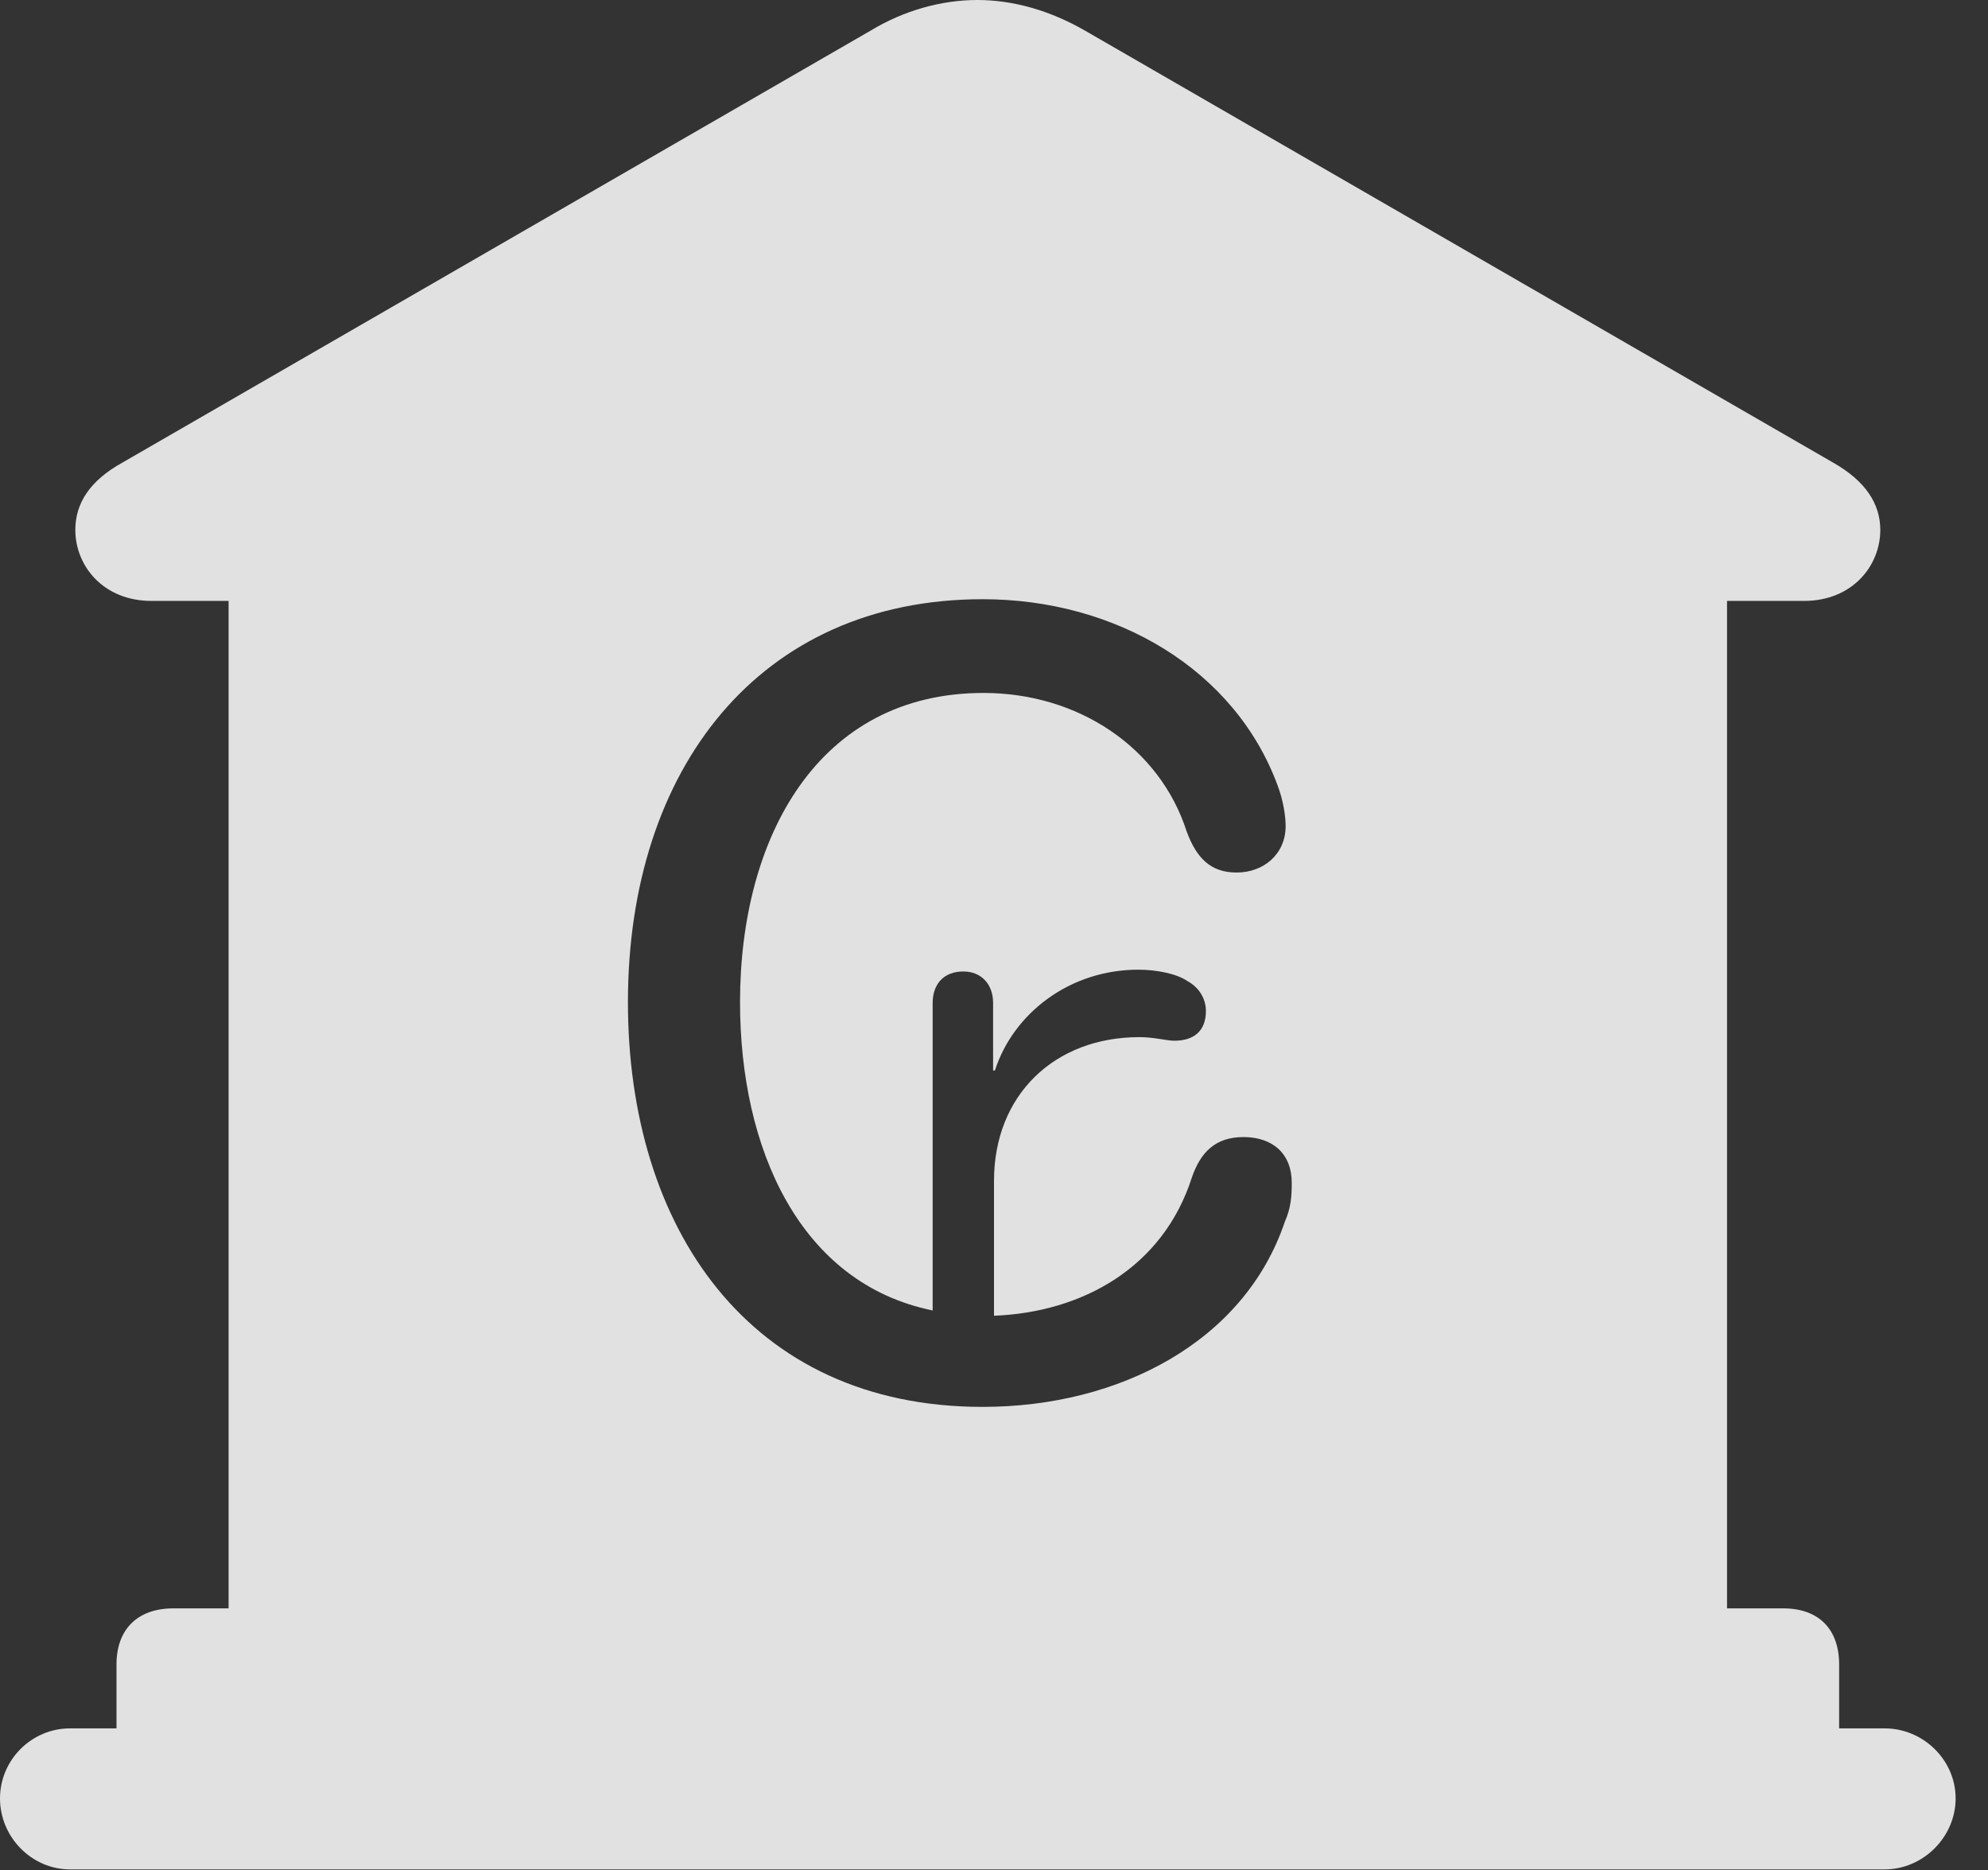 <?xml version="1.0" encoding="UTF-8"?>
<!--Generator: Apple Native CoreSVG 326-->
<!DOCTYPE svg
PUBLIC "-//W3C//DTD SVG 1.1//EN"
       "http://www.w3.org/Graphics/SVG/1.1/DTD/svg11.dtd">
<svg version="1.1" xmlns="http://www.w3.org/2000/svg" xmlns:xlink="http://www.w3.org/1999/xlink" viewBox="0 0 22.168 20.85">
 <rect x="0" y="0" width="22.168" height="20.85" fill="#333333" stroke="none"/>
 <g>
  <rect height="20.85" opacity="0" width="22.168" x="0" y="0"/>
  <path d="M12.1 0.342L20.439 5.156C20.801 5.361 20.967 5.615 20.967 5.908C20.967 6.309 20.654 6.699 20.117 6.699L19.258 6.699L19.258 17.93L19.883 17.93C20.283 17.93 20.508 18.164 20.508 18.555L20.508 19.268L21.016 19.268C21.445 19.268 21.807 19.619 21.807 20.049C21.807 20.479 21.445 20.84 21.016 20.84L0.781 20.84C0.352 20.84 0 20.479 0 20.049C0 19.619 0.352 19.268 0.781 19.268L1.299 19.268L1.299 18.555C1.299 18.164 1.533 17.93 1.934 17.93L2.549 17.93L2.549 6.699L1.689 6.699C1.152 6.699 0.84 6.309 0.84 5.908C0.84 5.615 0.996 5.361 1.367 5.156L9.707 0.342C10.078 0.117 10.498 0 10.898 0C11.299 0 11.709 0.117 12.1 0.342ZM7.002 11.172C7.002 13.682 8.35 15.684 10.957 15.684C12.49 15.684 13.877 14.951 14.326 13.623C14.395 13.467 14.404 13.34 14.404 13.184C14.404 12.861 14.19 12.676 13.867 12.676C13.555 12.676 13.389 12.842 13.291 13.125C12.969 14.131 12.07 14.629 11.084 14.668L11.084 13.164C11.084 12.207 11.758 11.562 12.705 11.562C12.871 11.562 13.008 11.602 13.096 11.602C13.301 11.602 13.447 11.504 13.447 11.27C13.447 11.133 13.369 11.006 13.242 10.938C13.115 10.85 12.881 10.81 12.695 10.81C11.924 10.81 11.299 11.299 11.094 11.934L11.074 11.934L11.074 11.182C11.074 10.967 10.938 10.83 10.742 10.83C10.527 10.83 10.4 10.967 10.4 11.182L10.4 14.609C8.916 14.307 8.252 12.803 8.252 11.172C8.252 9.336 9.121 7.725 10.967 7.725C12.021 7.725 12.93 8.33 13.232 9.268C13.34 9.561 13.496 9.727 13.789 9.727C14.092 9.727 14.336 9.521 14.336 9.209C14.336 9.092 14.307 8.916 14.248 8.76C13.77 7.461 12.441 6.68 10.957 6.68C8.467 6.68 7.002 8.574 7.002 11.172Z" fill="white" fill-opacity="0.85"/>
 </g>
</svg>
